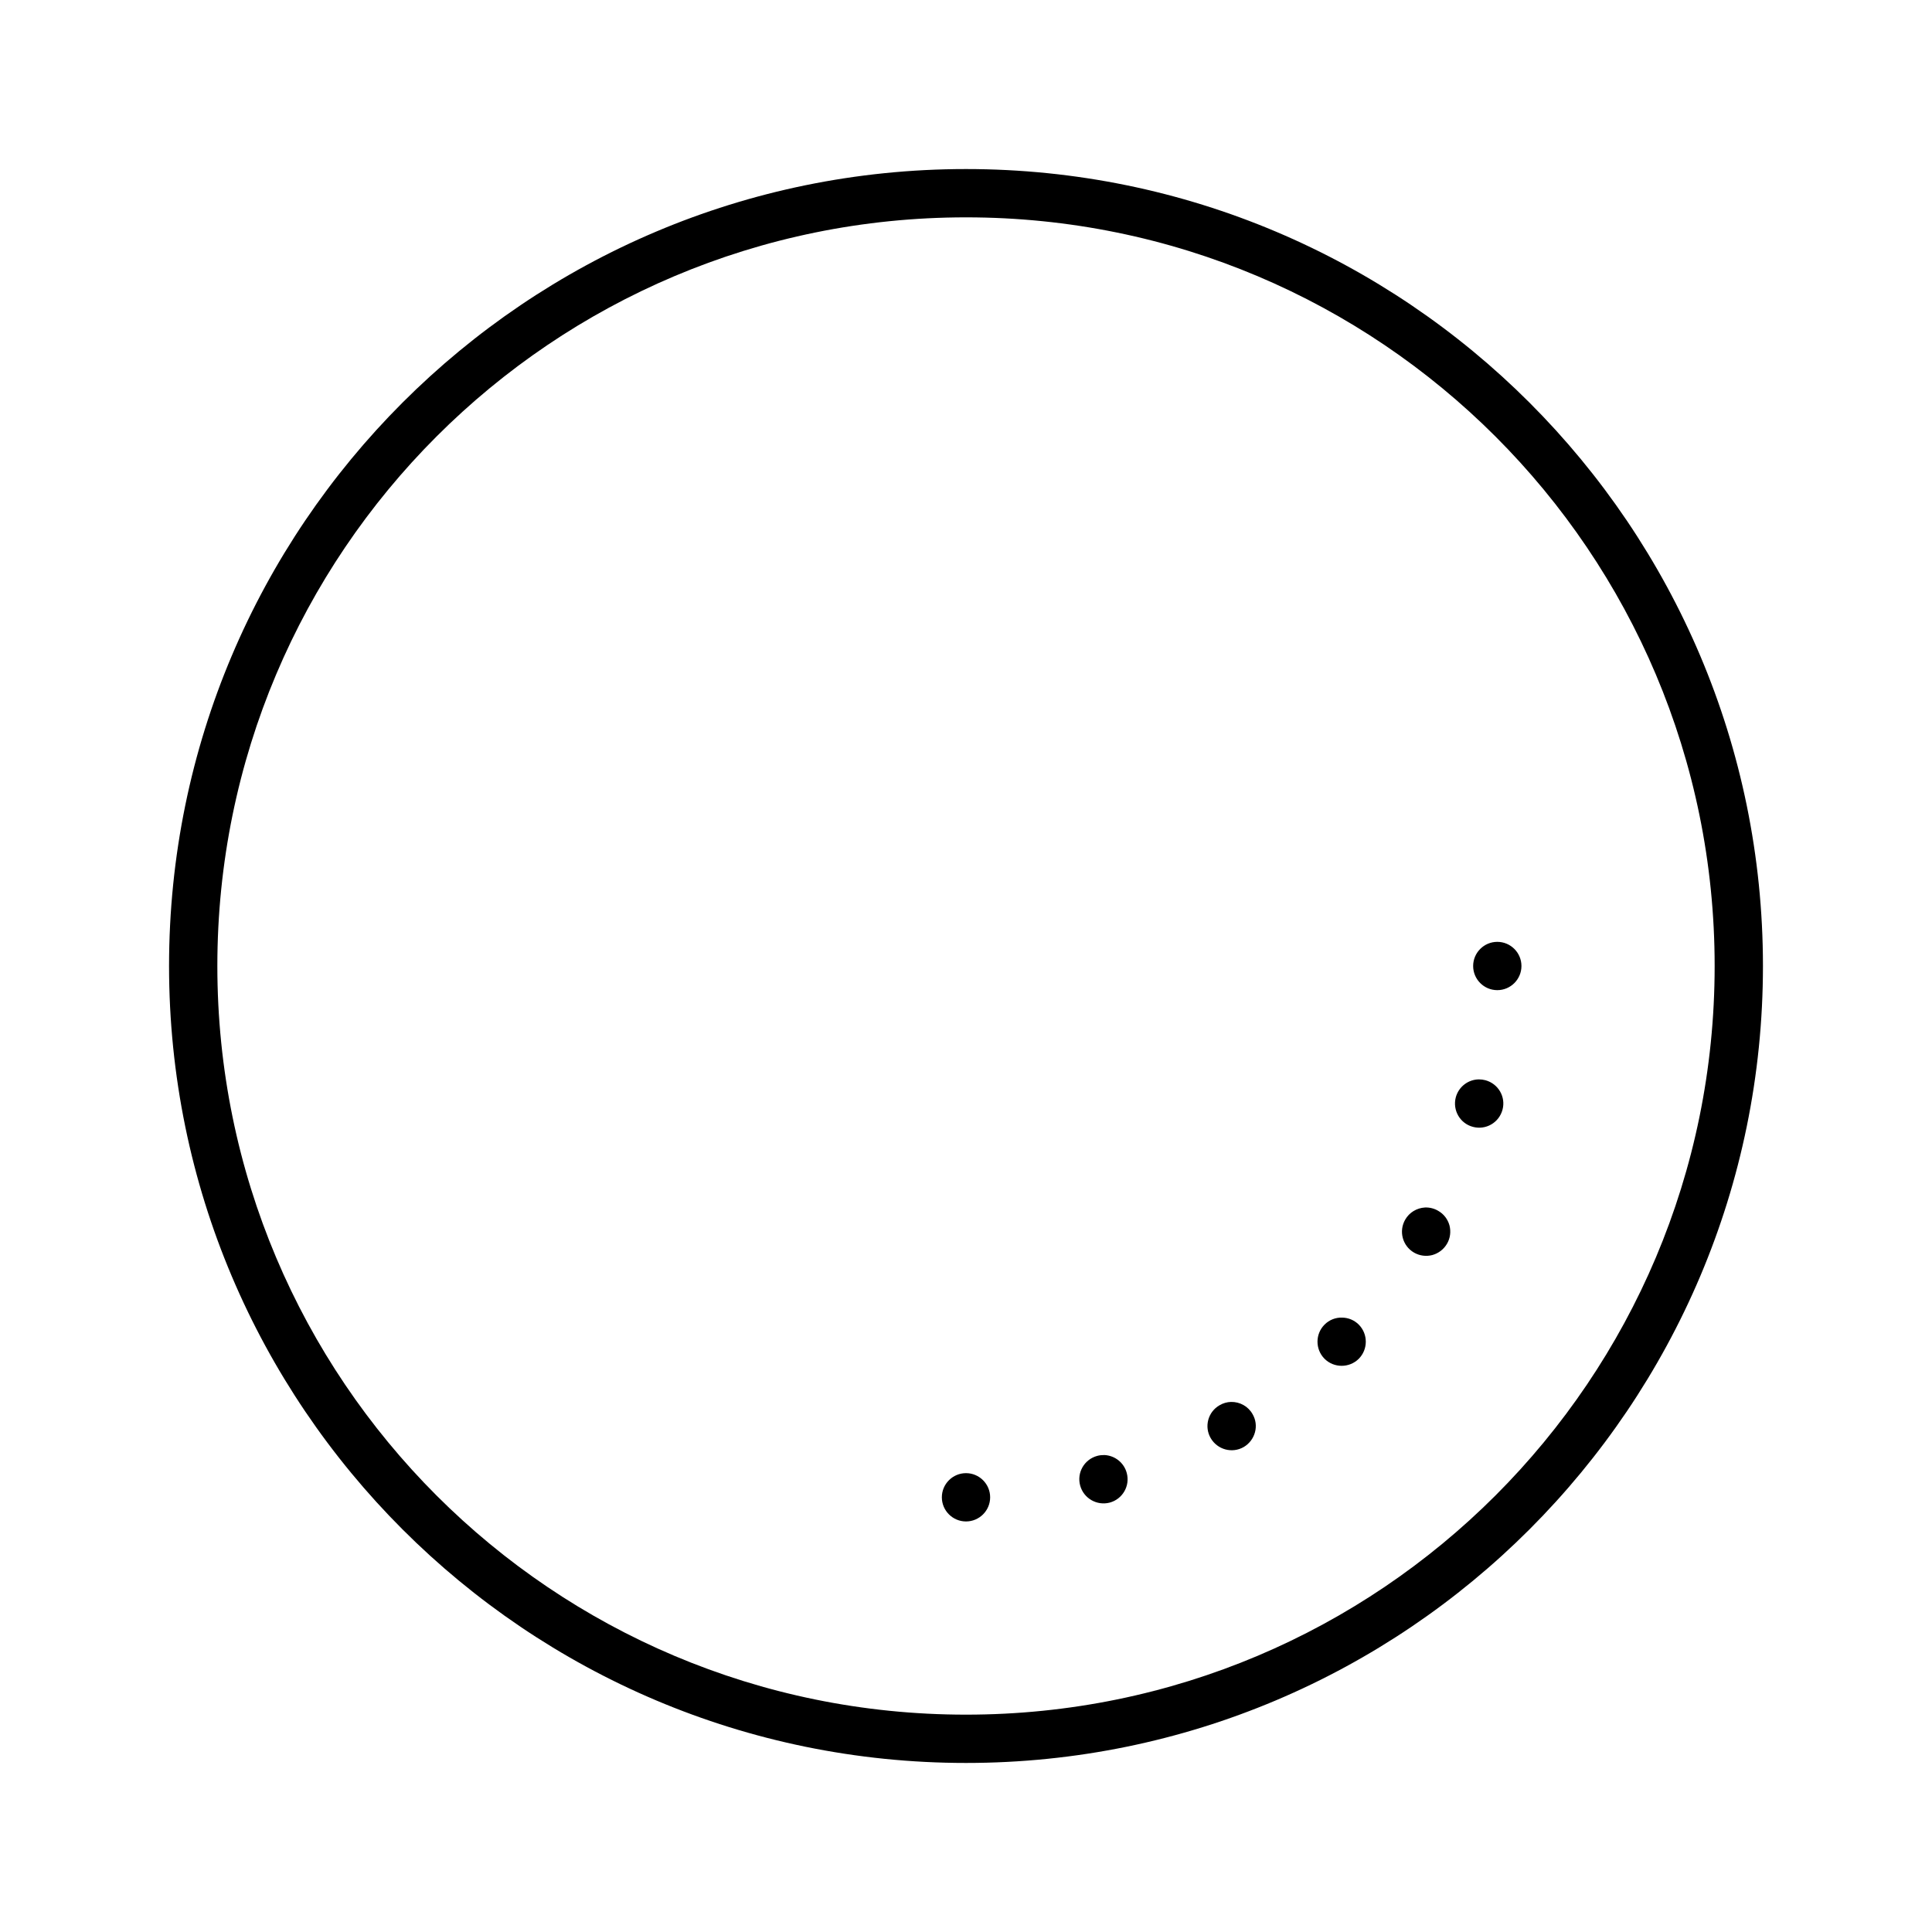 <svg fill="#000000" xmlns="http://www.w3.org/2000/svg" viewBox="0 0 80 80" width="50px" height="50px"><path d="M 40 7 C 21.785 7 7 21.785 7 40 C 7 58.215 21.785 73 40 73 C 58.215 73 73 58.215 73 40 C 73 21.785 58.215 7 40 7 Z M 40 9 C 57.133 9 71 22.867 71 40 C 71 57.133 57.133 71 40 71 C 22.867 71 9 57.133 9 40 C 9 22.867 22.867 9 40 9 Z M 62 39 C 61.449 39 61 39.449 61 40 C 61 40.551 61.449 41 62 41 C 62.551 41 63 40.551 63 40 C 63 39.449 62.551 39 62 39 Z M 61.238 44.695 C 60.789 44.699 60.398 45.004 60.281 45.438 C 60.141 45.973 60.457 46.52 60.988 46.66 C 61.523 46.805 62.07 46.488 62.215 45.953 C 62.359 45.422 62.043 44.875 61.508 44.73 C 61.422 44.707 61.332 44.695 61.238 44.695 Z M 59.004 50 C 58.664 50.02 58.355 50.207 58.188 50.5 C 57.91 50.98 58.074 51.59 58.551 51.867 C 58.781 52 59.055 52.035 59.309 51.969 C 59.566 51.898 59.785 51.73 59.918 51.5 C 60.051 51.273 60.086 51 60.02 50.742 C 59.949 50.484 59.781 50.266 59.551 50.137 C 59.387 50.039 59.195 49.992 59.004 50 Z M 55.57 54.559 C 55.301 54.551 55.039 54.656 54.848 54.848 C 54.457 55.238 54.457 55.875 54.848 56.266 C 55.238 56.652 55.871 56.652 56.262 56.266 C 56.652 55.875 56.652 55.238 56.262 54.848 C 56.078 54.664 55.832 54.562 55.57 54.559 Z M 50.973 58.051 C 50.809 58.055 50.645 58.102 50.5 58.188 C 50.02 58.461 49.855 59.074 50.133 59.551 C 50.41 60.027 51.02 60.195 51.5 59.918 C 51.727 59.785 51.895 59.566 51.965 59.309 C 52.035 59.055 52 58.781 51.863 58.551 C 51.684 58.234 51.34 58.043 50.973 58.051 Z M 45.73 60.25 C 45.629 60.25 45.531 60.258 45.434 60.285 C 44.898 60.43 44.582 60.977 44.727 61.512 C 44.871 62.043 45.418 62.359 45.953 62.219 C 46.484 62.074 46.801 61.527 46.656 60.992 C 46.543 60.57 46.168 60.27 45.73 60.25 Z M 40 61 C 39.449 61 39 61.449 39 62 C 39 62.551 39.449 63 40 63 C 40.551 63 41 62.551 41 62 C 41 61.449 40.551 61 40 61 Z"/></svg>